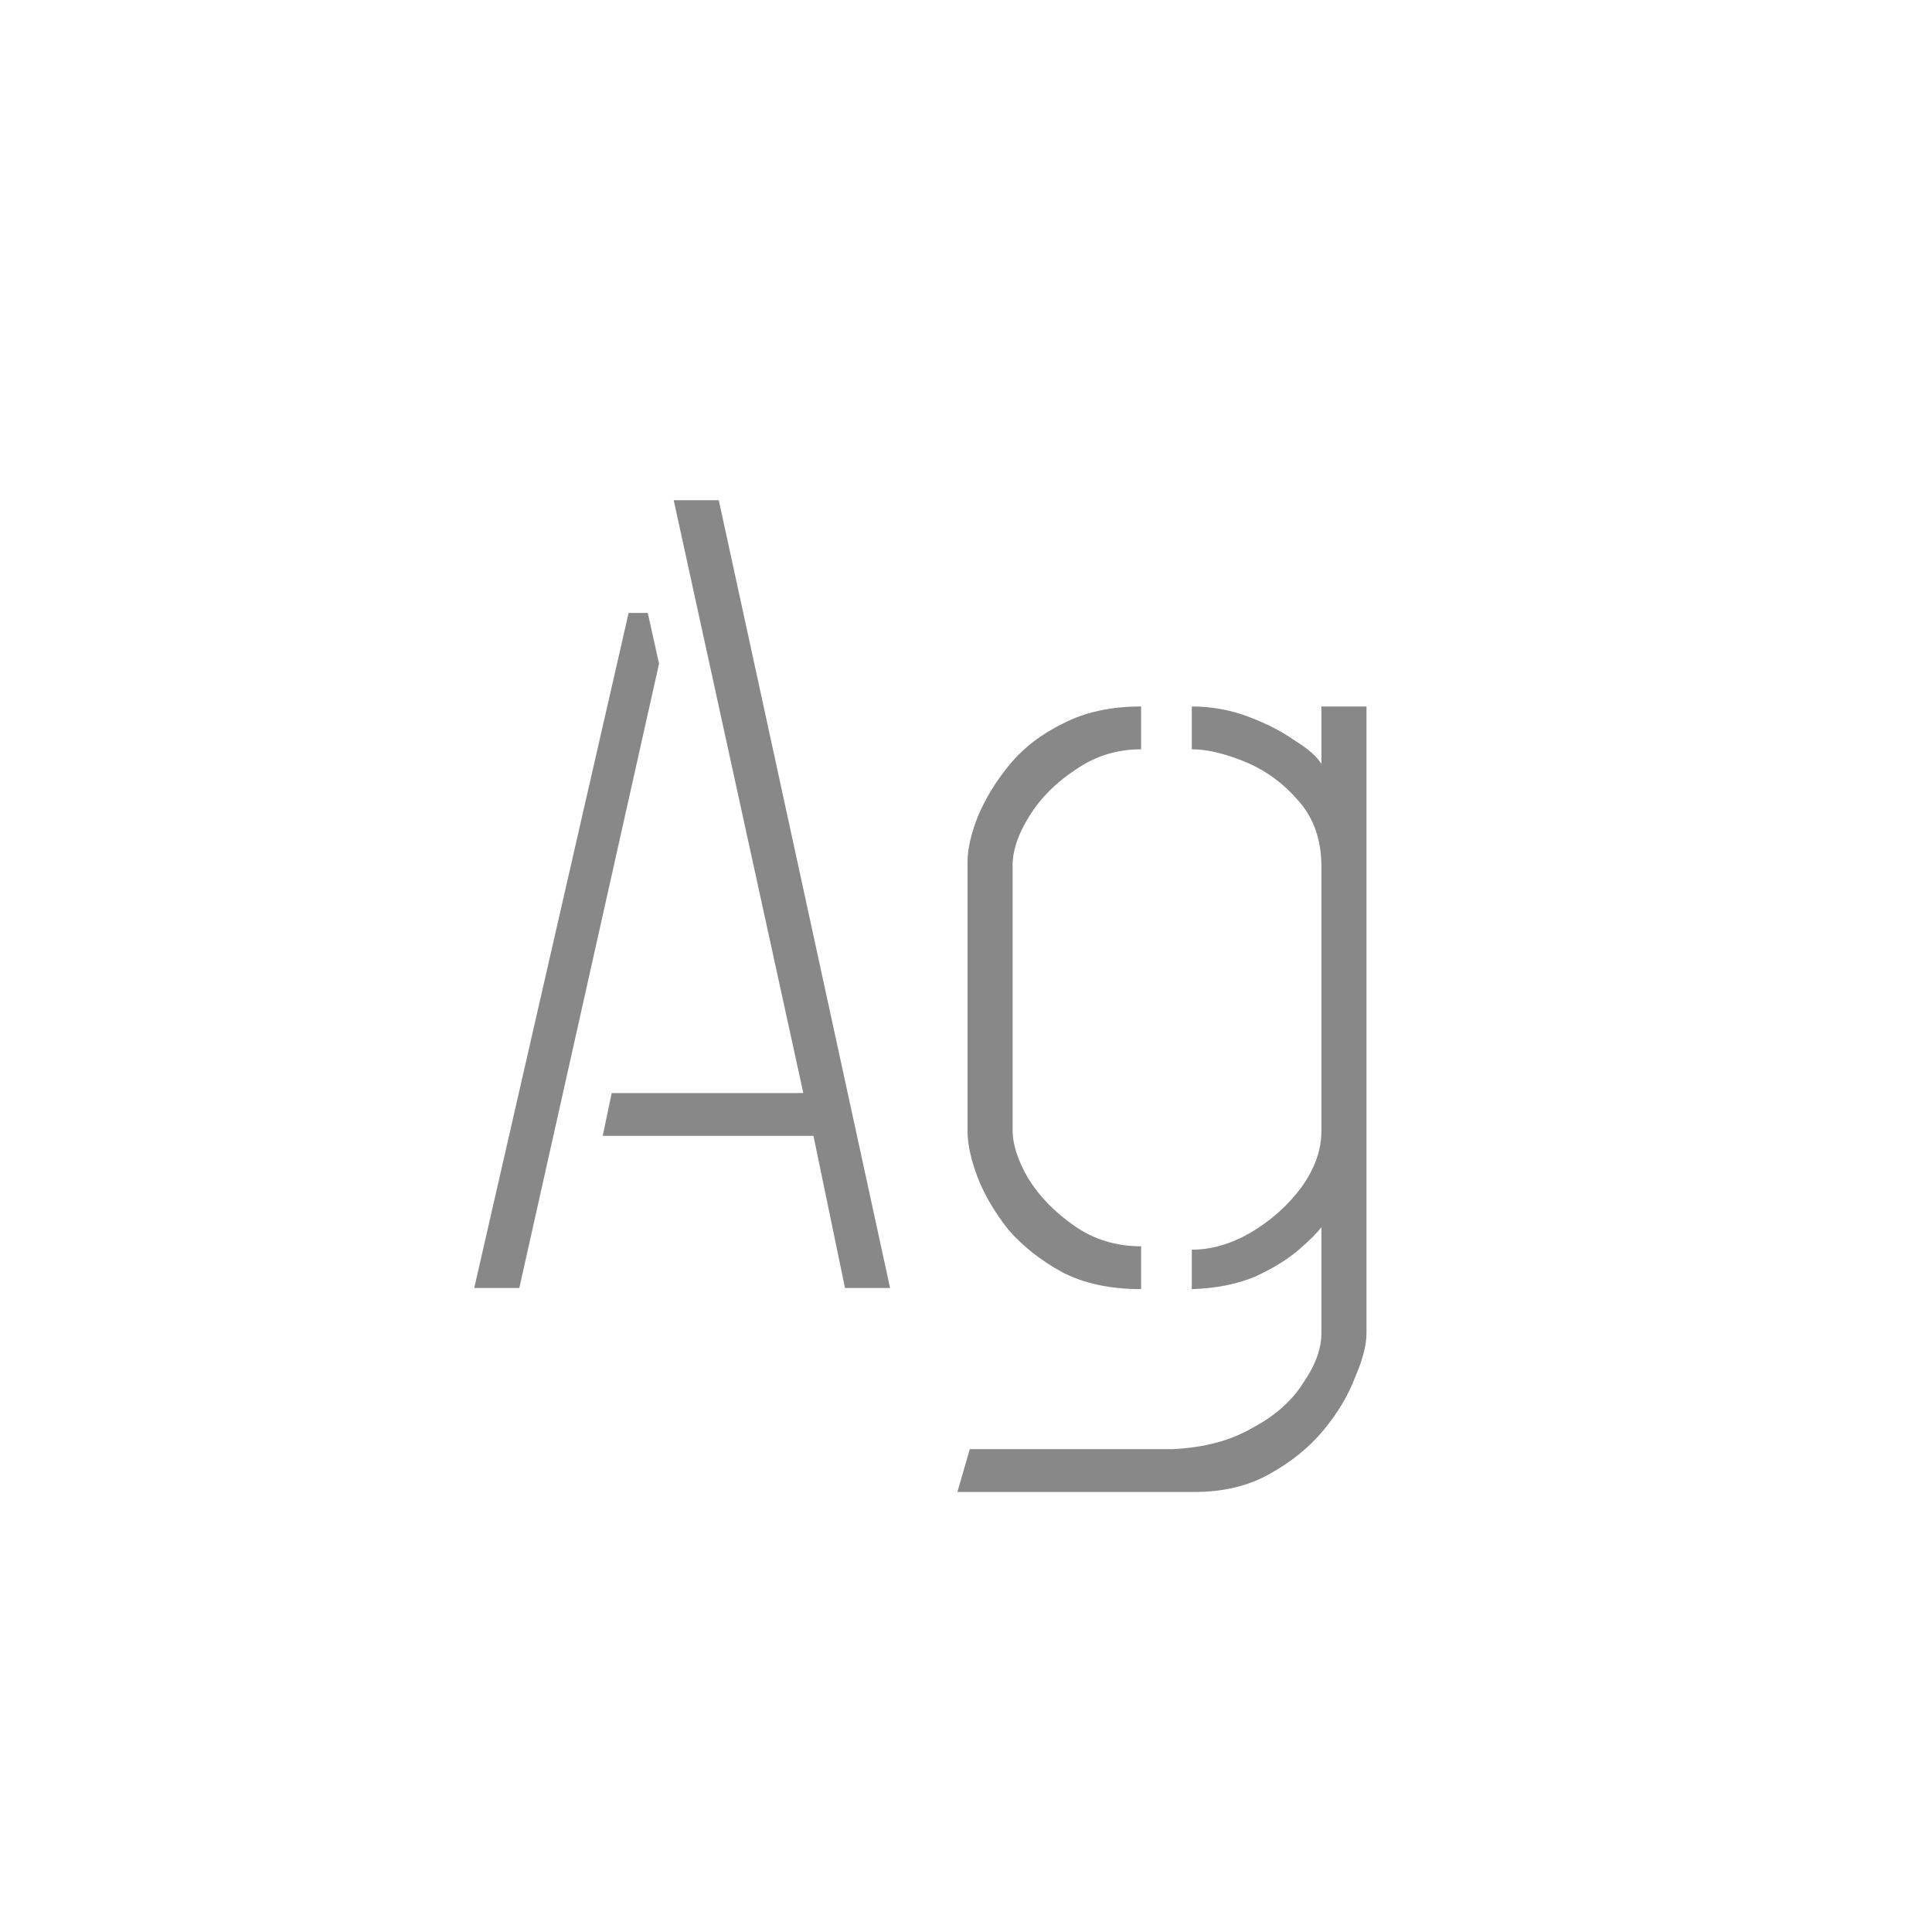 <svg width="24" height="24" viewBox="0 0 24 24" fill="none" xmlns="http://www.w3.org/2000/svg">
<path d="M10.497 16L10.105 14.11H7.487L7.599 13.578H9.979L8.369 6.214H8.929L11.057 16H10.497ZM5.891 16L7.809 7.614H8.047L8.187 8.244L6.451 16H5.891ZM11.893 18.534L12.047 18.002H14.567C14.959 17.983 15.29 17.895 15.561 17.736C15.841 17.587 16.051 17.4 16.191 17.176C16.34 16.961 16.415 16.756 16.415 16.56V15.244C16.368 15.309 16.275 15.403 16.135 15.524C15.995 15.645 15.813 15.757 15.589 15.86C15.365 15.953 15.103 16.005 14.805 16.014V15.524C15.047 15.524 15.29 15.454 15.533 15.314C15.785 15.165 15.995 14.978 16.163 14.754C16.331 14.521 16.415 14.287 16.415 14.054V10.764C16.415 10.428 16.317 10.153 16.121 9.938C15.934 9.723 15.715 9.565 15.463 9.462C15.211 9.359 14.991 9.308 14.805 9.308V8.776C15.047 8.776 15.281 8.818 15.505 8.902C15.729 8.986 15.92 9.084 16.079 9.196C16.247 9.299 16.359 9.397 16.415 9.49V8.776H16.975V16.56C16.975 16.709 16.928 16.891 16.835 17.106C16.751 17.33 16.62 17.549 16.443 17.764C16.265 17.979 16.041 18.161 15.771 18.31C15.509 18.459 15.197 18.534 14.833 18.534H11.893ZM14.175 16.014C13.792 16.014 13.465 15.944 13.195 15.804C12.924 15.655 12.7 15.477 12.523 15.272C12.355 15.057 12.229 14.843 12.145 14.628C12.061 14.404 12.019 14.213 12.019 14.054V10.708C12.019 10.549 12.061 10.363 12.145 10.148C12.238 9.924 12.369 9.709 12.537 9.504C12.714 9.289 12.938 9.117 13.209 8.986C13.479 8.846 13.801 8.776 14.175 8.776V9.308C13.876 9.308 13.605 9.392 13.363 9.56C13.12 9.719 12.929 9.91 12.789 10.134C12.649 10.358 12.579 10.563 12.579 10.75V14.04C12.579 14.217 12.644 14.418 12.775 14.642C12.915 14.866 13.106 15.062 13.349 15.23C13.591 15.398 13.867 15.482 14.175 15.482V16.014Z" fill="#888888"/>
</svg>
